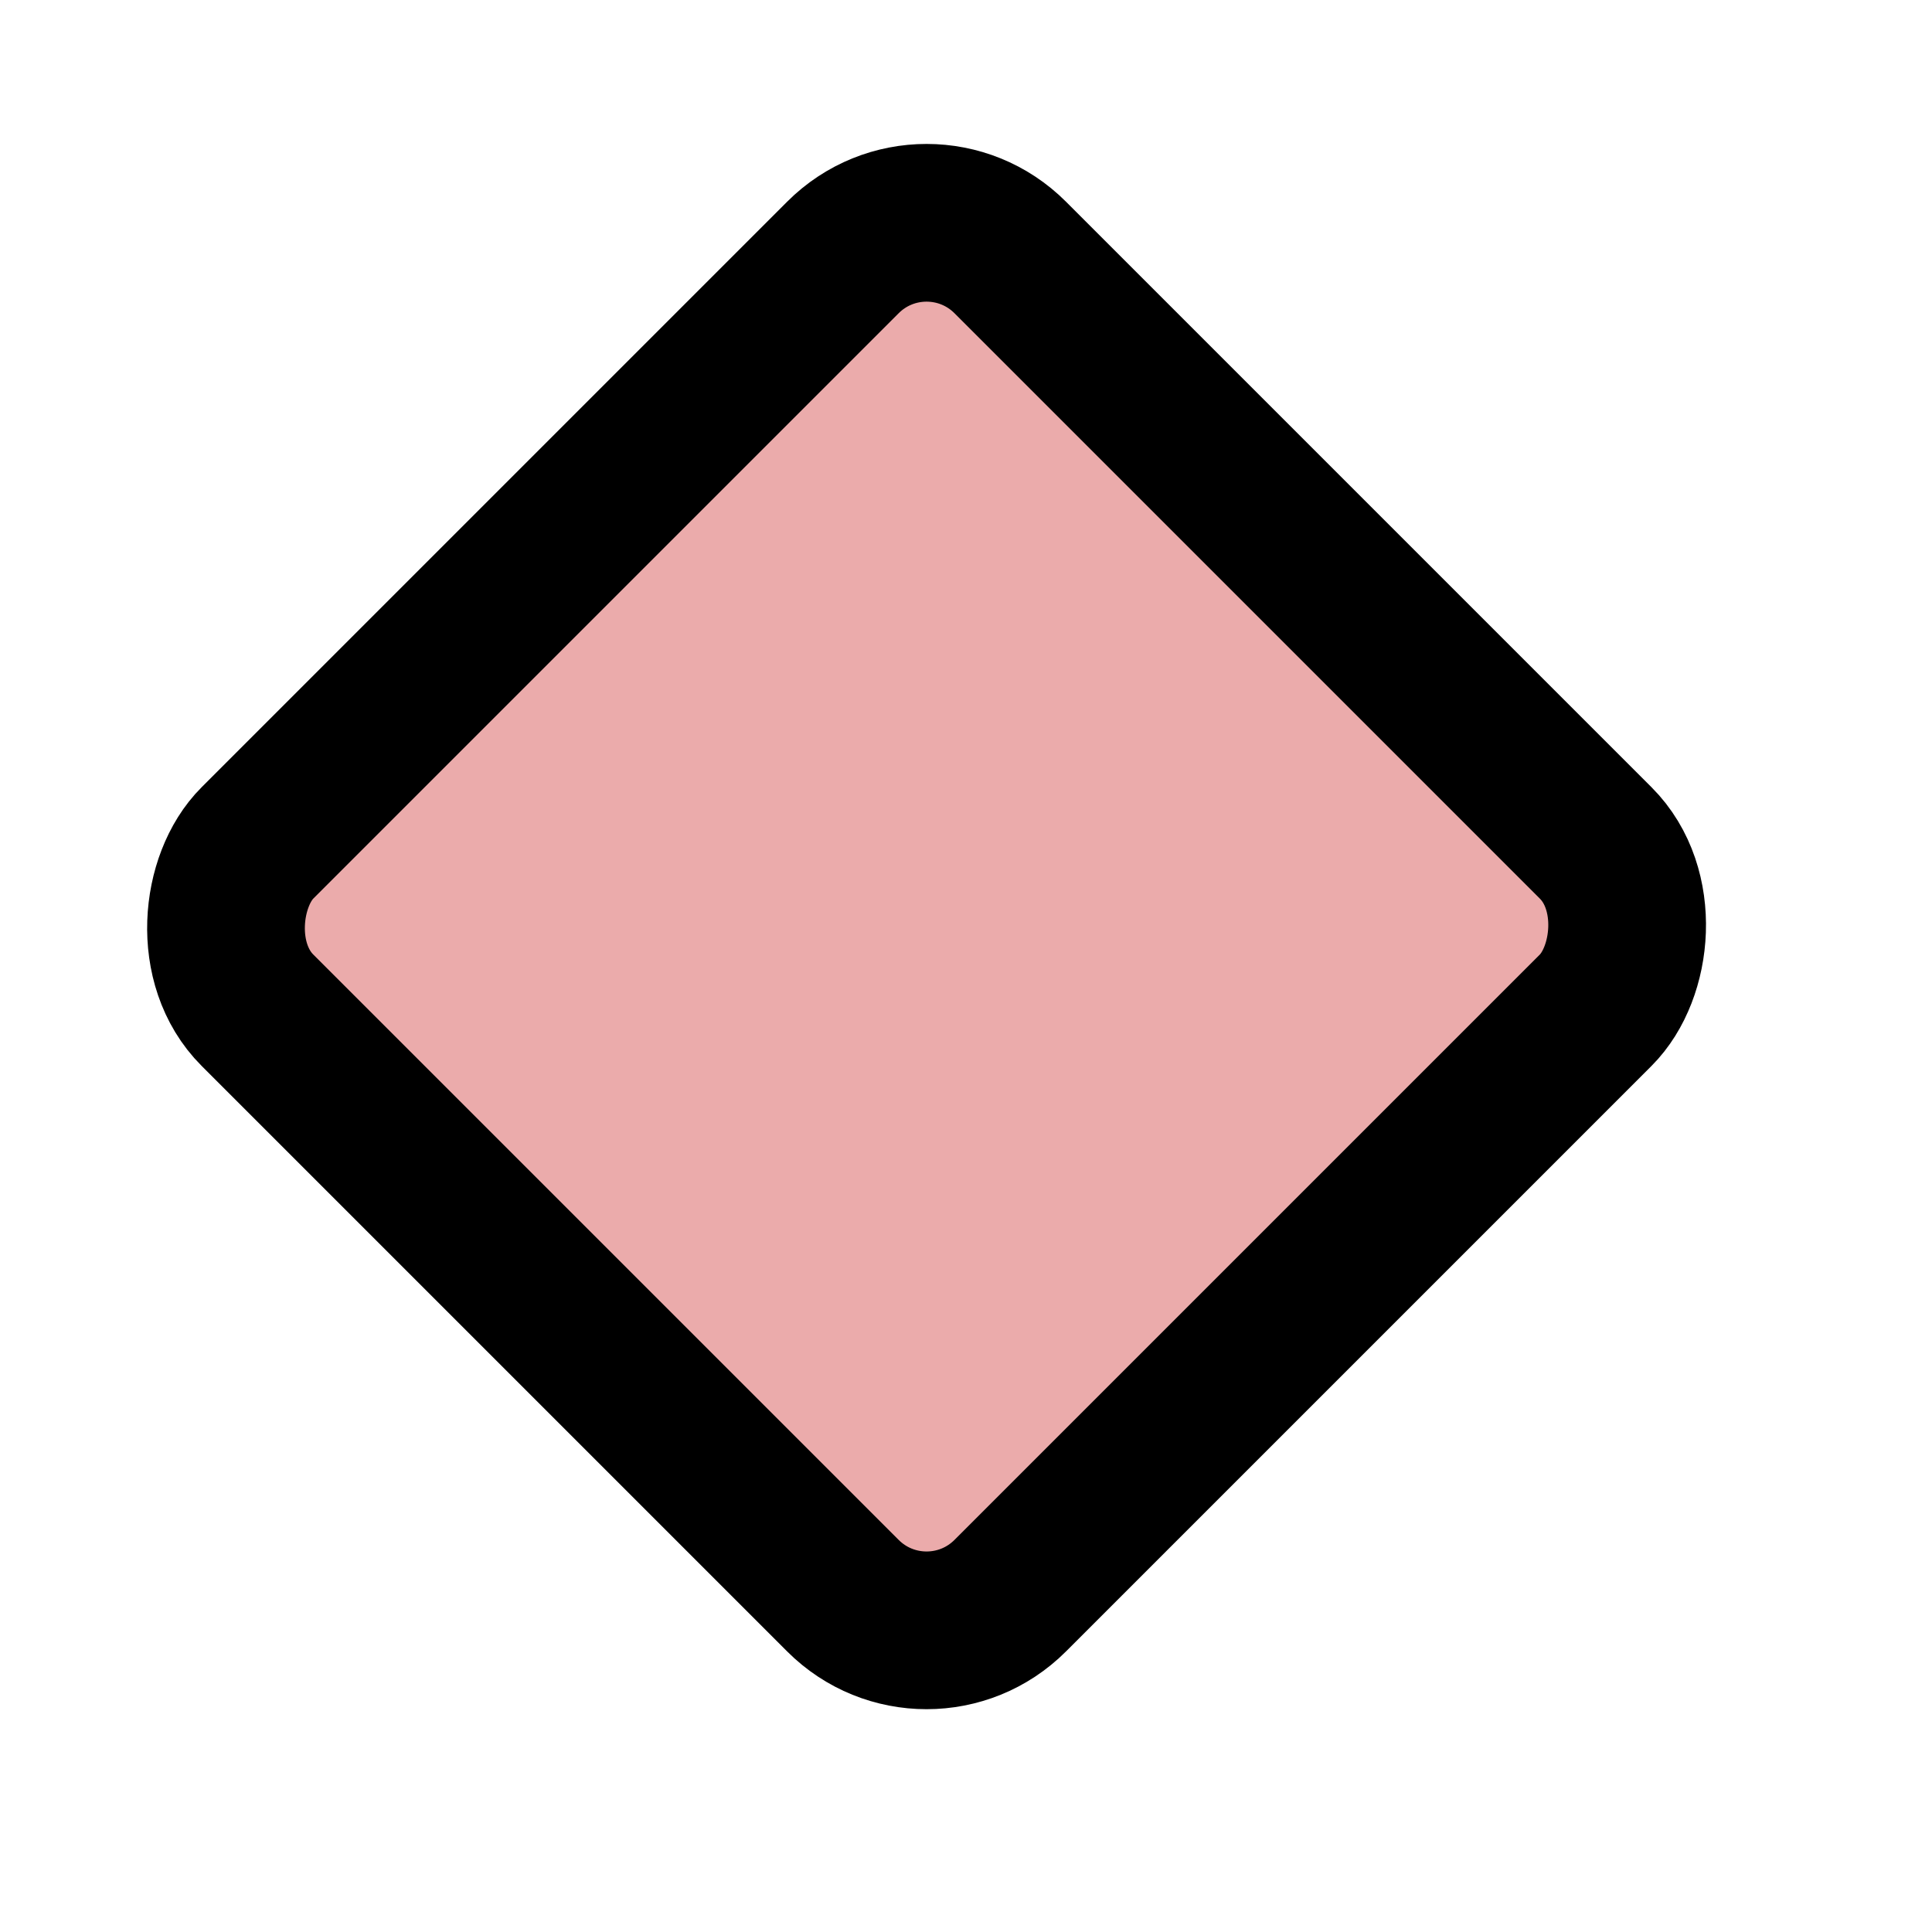 <svg width="49px" height="49px" viewBox="0 0 49 49" version="1.1" xmlns="http://www.w3.org/2000/svg" xmlns:xlink="http://www.w3.org/1999/xlink">
    <g id="Page-1" stroke="none" stroke-width="1" fill="none" fill-rule="evenodd">
        <g id="Planets" transform="translate(-380, -542)">
            <g id="Rectangle" transform="translate(403.5, 565.5) rotate(45) translate(-403.5, -565.5) ">
                <rect stroke="#000000" stroke-width="4" stroke-linejoin="square" fill="#EBABAB" fill-rule="evenodd" x="390" y="552" width="27" height="27" rx="3"></rect>
            </g>
        </g>
    </g>
</svg>
